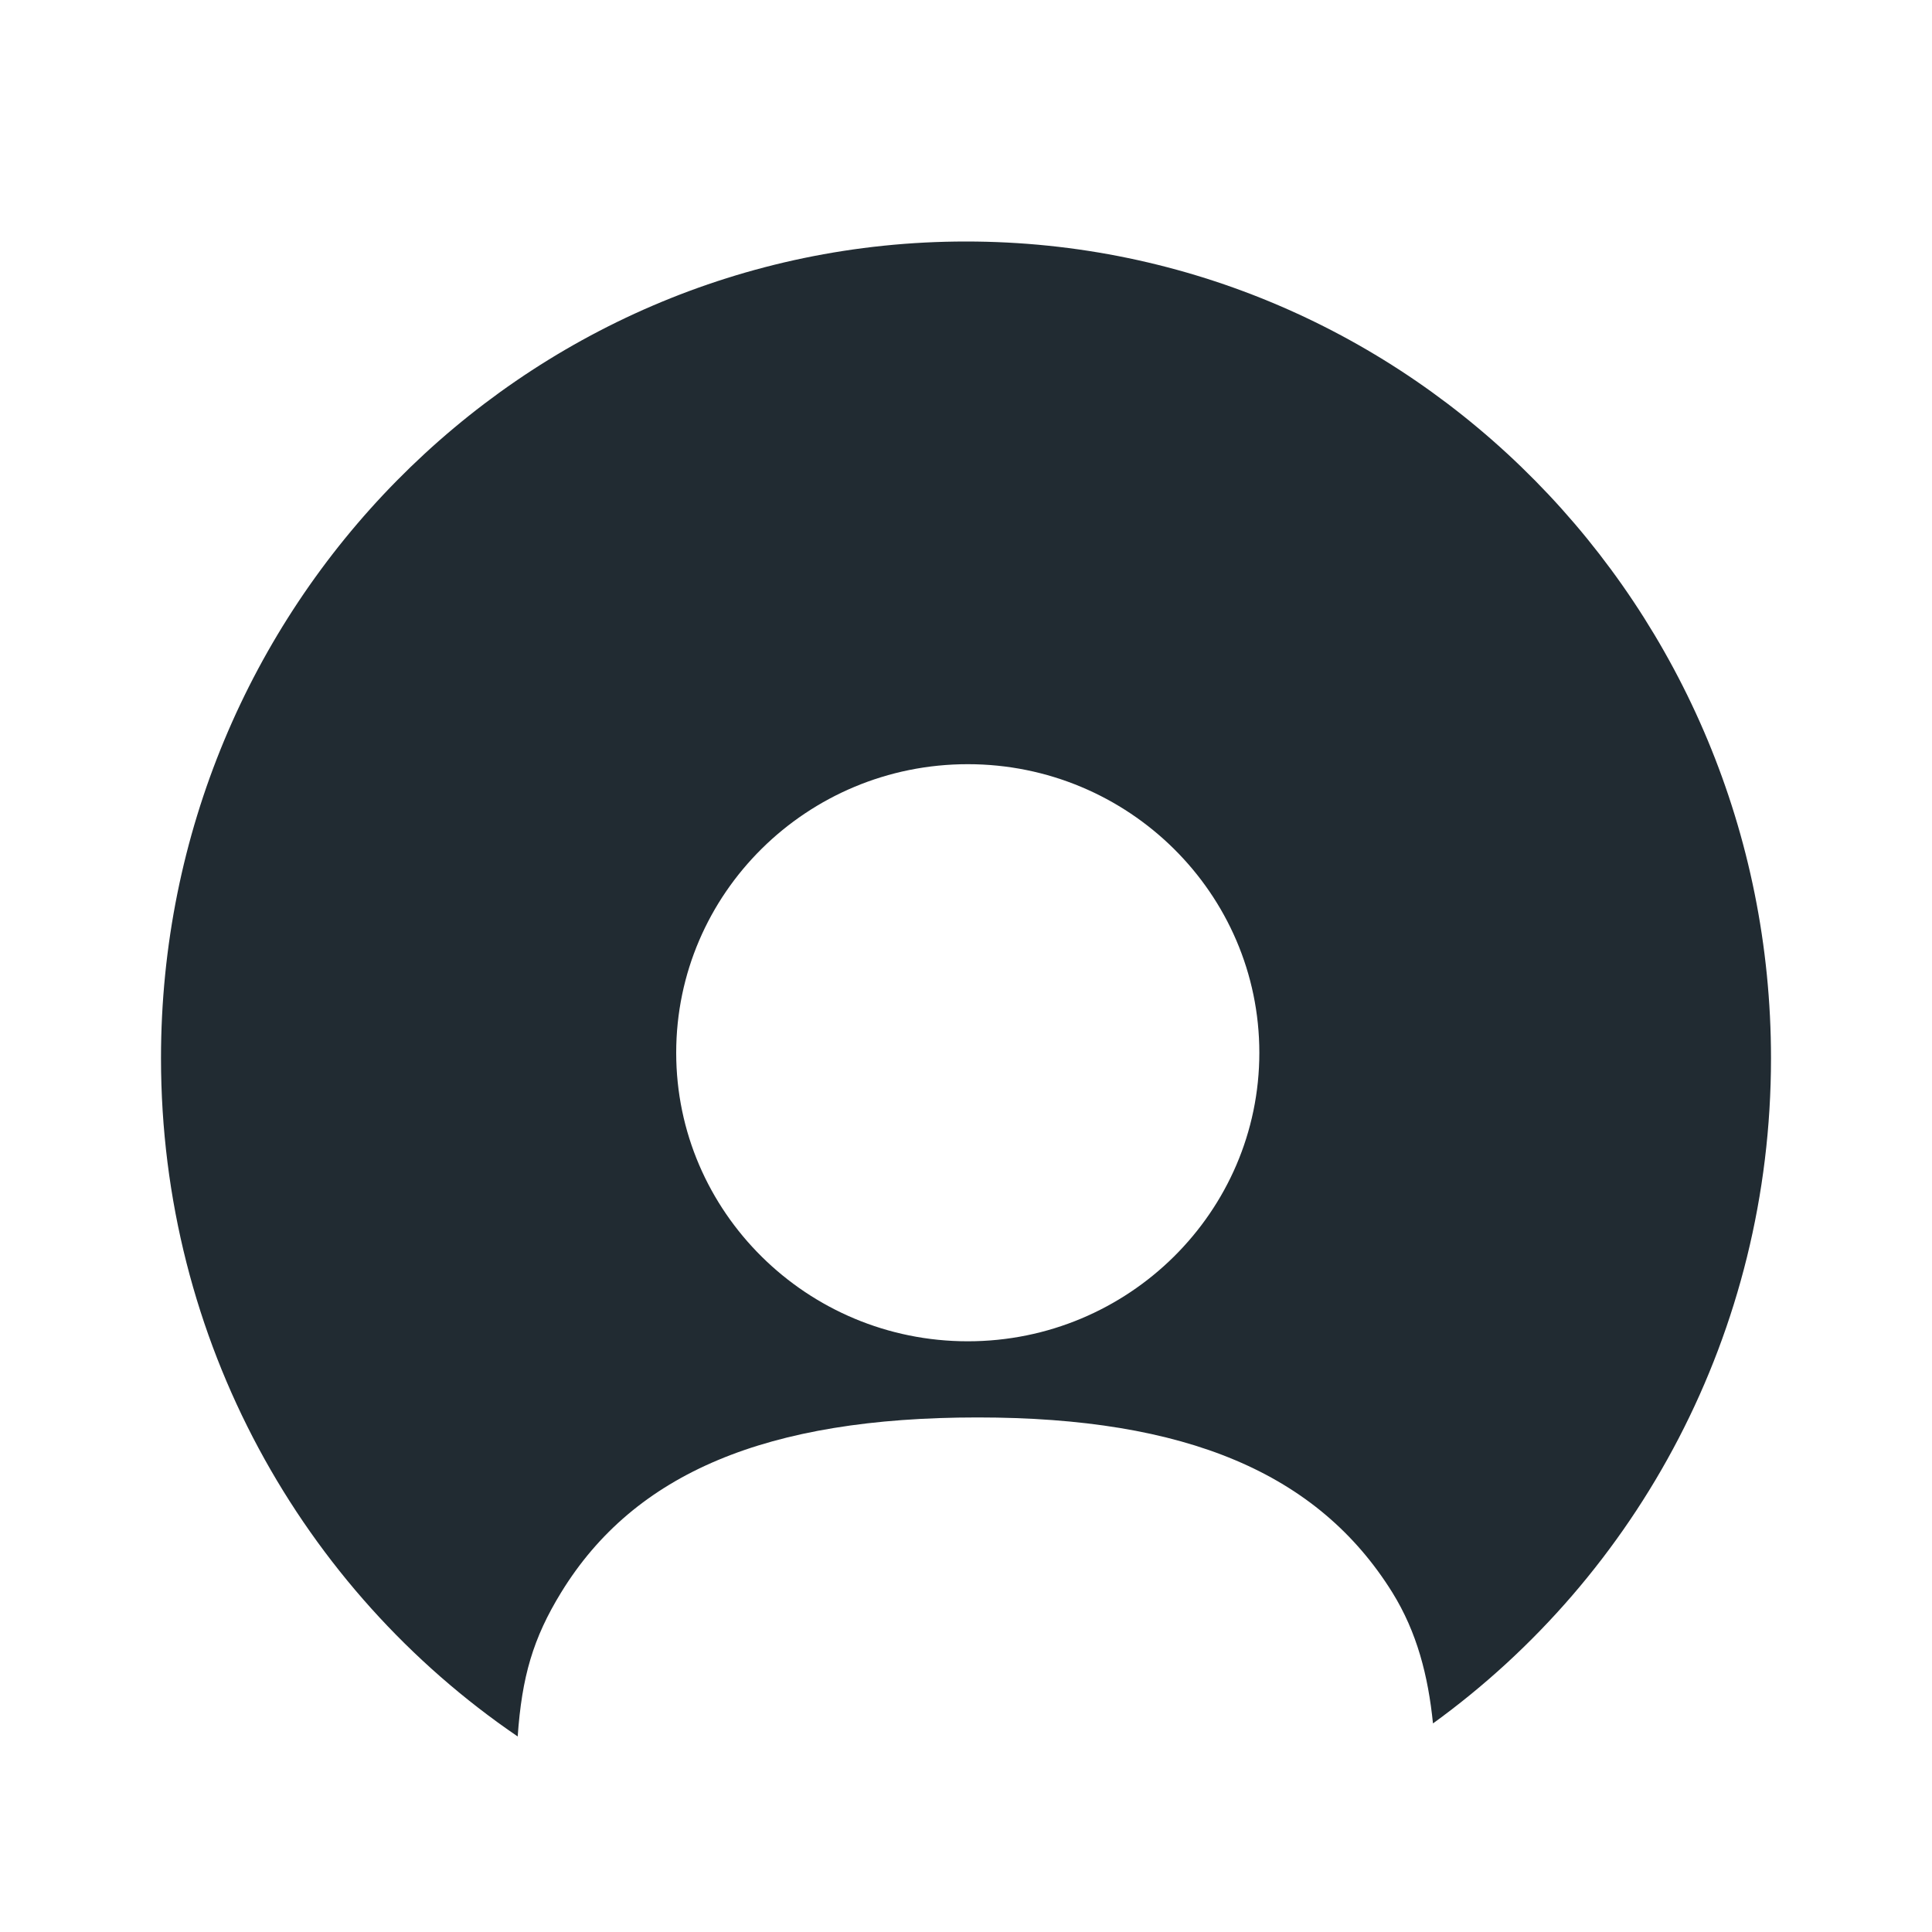 <svg width="24" height="24" viewBox="0 0 24 24" fill="none" xmlns="http://www.w3.org/2000/svg">
<path fill-rule="evenodd" clip-rule="evenodd" d="M12 3C17.523 3 22 7.542 22 13.146C22 16.554 20.343 19.57 17.801 21.409C17.741 20.818 17.603 20.277 17.296 19.782C16.372 18.299 14.735 17.608 12.144 17.608C9.525 17.608 7.882 18.298 6.972 19.78C6.621 20.351 6.483 20.829 6.431 21.571C3.758 19.75 2 16.656 2 13.145C2 7.542 6.477 3 12 3ZM8.4 13.078C8.4 15.053 10.025 16.662 12.022 16.662C14.02 16.662 15.644 15.053 15.644 13.078C15.644 11.1 14.019 9.493 12.022 9.493C10.024 9.493 8.4 11.1 8.4 13.078Z" fill="#212B32"/>
</svg>
